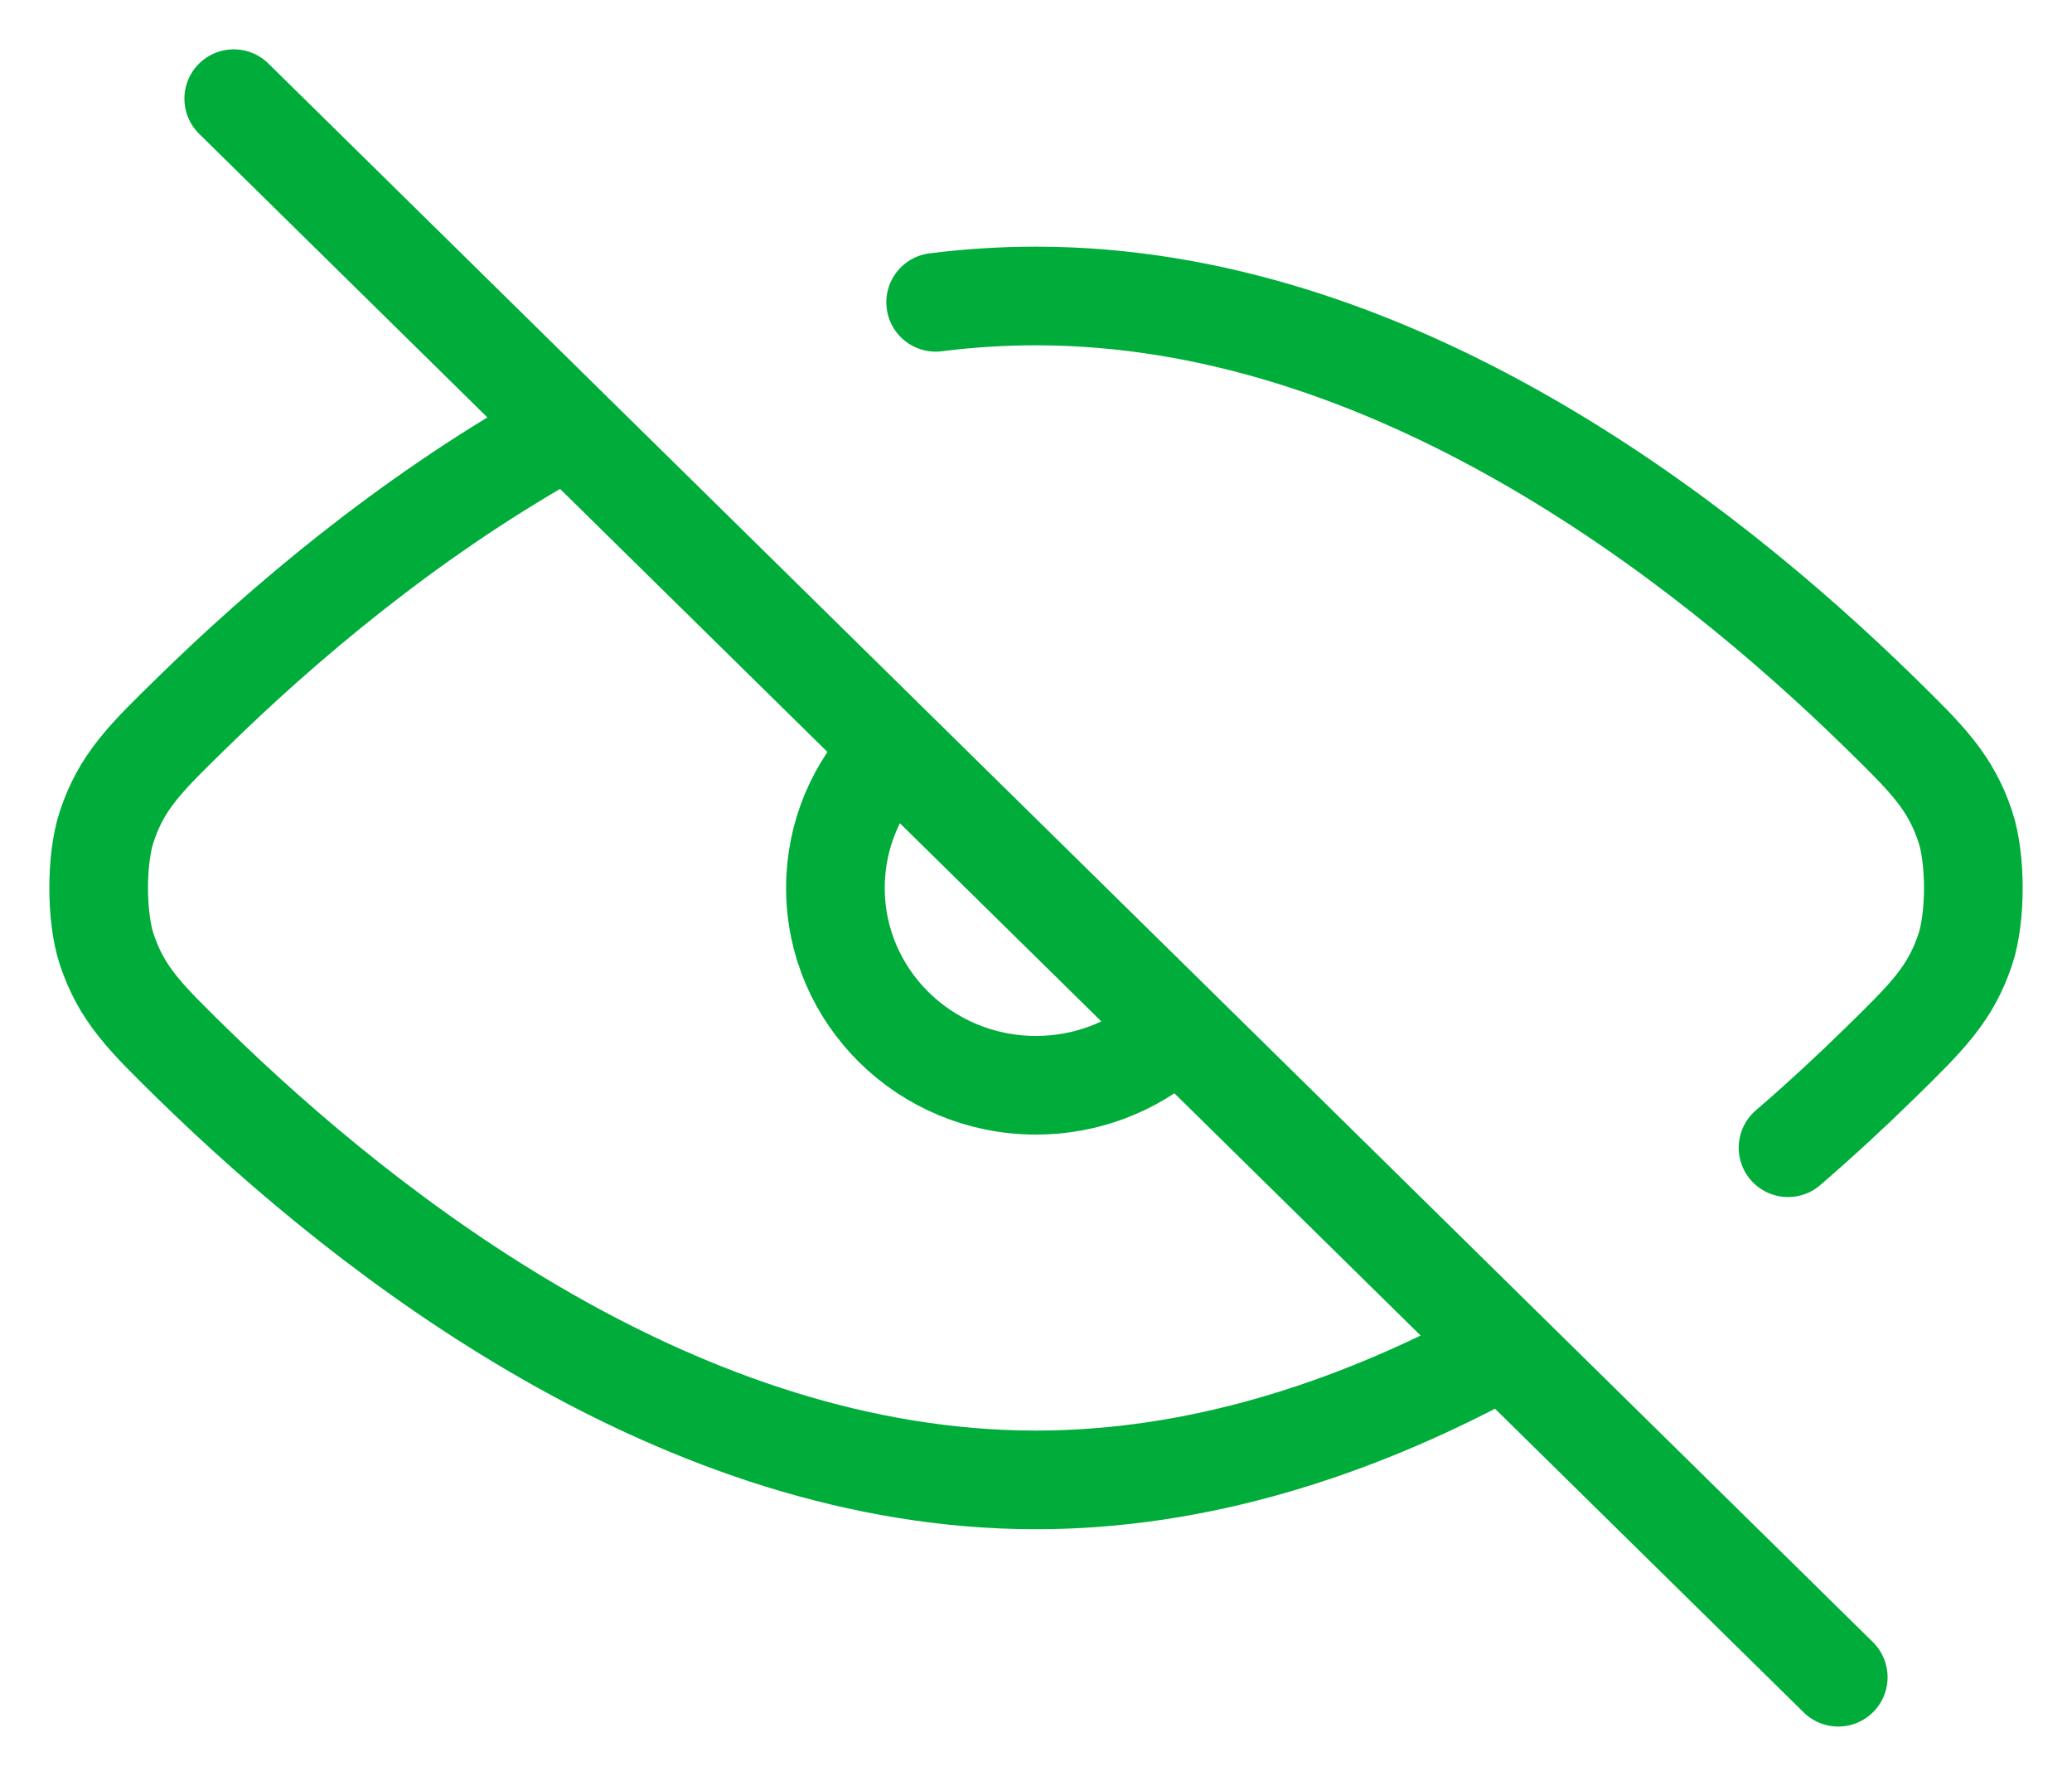 <svg width="21" height="18" viewBox="0 0 21 18" fill="none" xmlns="http://www.w3.org/2000/svg">
<path d="M2.369 1L18.631 17M15.073 13.756C13.699 14.485 12.145 15 10.5 15C6.911 15 3.758 12.548 1.949 10.779C1.472 10.312 1.233 10.078 1.081 9.62C0.973 9.293 0.973 8.707 1.081 8.38C1.233 7.921 1.472 7.687 1.951 7.22C2.862 6.328 4.115 5.264 5.593 4.427M18.122 11.633C18.461 11.341 18.771 11.052 19.049 10.78L19.052 10.777C19.528 10.311 19.767 10.078 19.919 9.621C20.027 9.294 20.027 8.707 19.919 8.38C19.767 7.922 19.528 7.688 19.051 7.221C17.242 5.452 14.088 3 10.5 3C10.157 3 9.818 3.022 9.483 3.064M11.844 10.5C11.486 10.811 11.015 11 10.5 11C9.377 11 8.467 10.105 8.467 9C8.467 8.46 8.684 7.971 9.037 7.611" stroke="#00AD3A" stroke-linecap="round" stroke-linejoin="round"/>
</svg>
